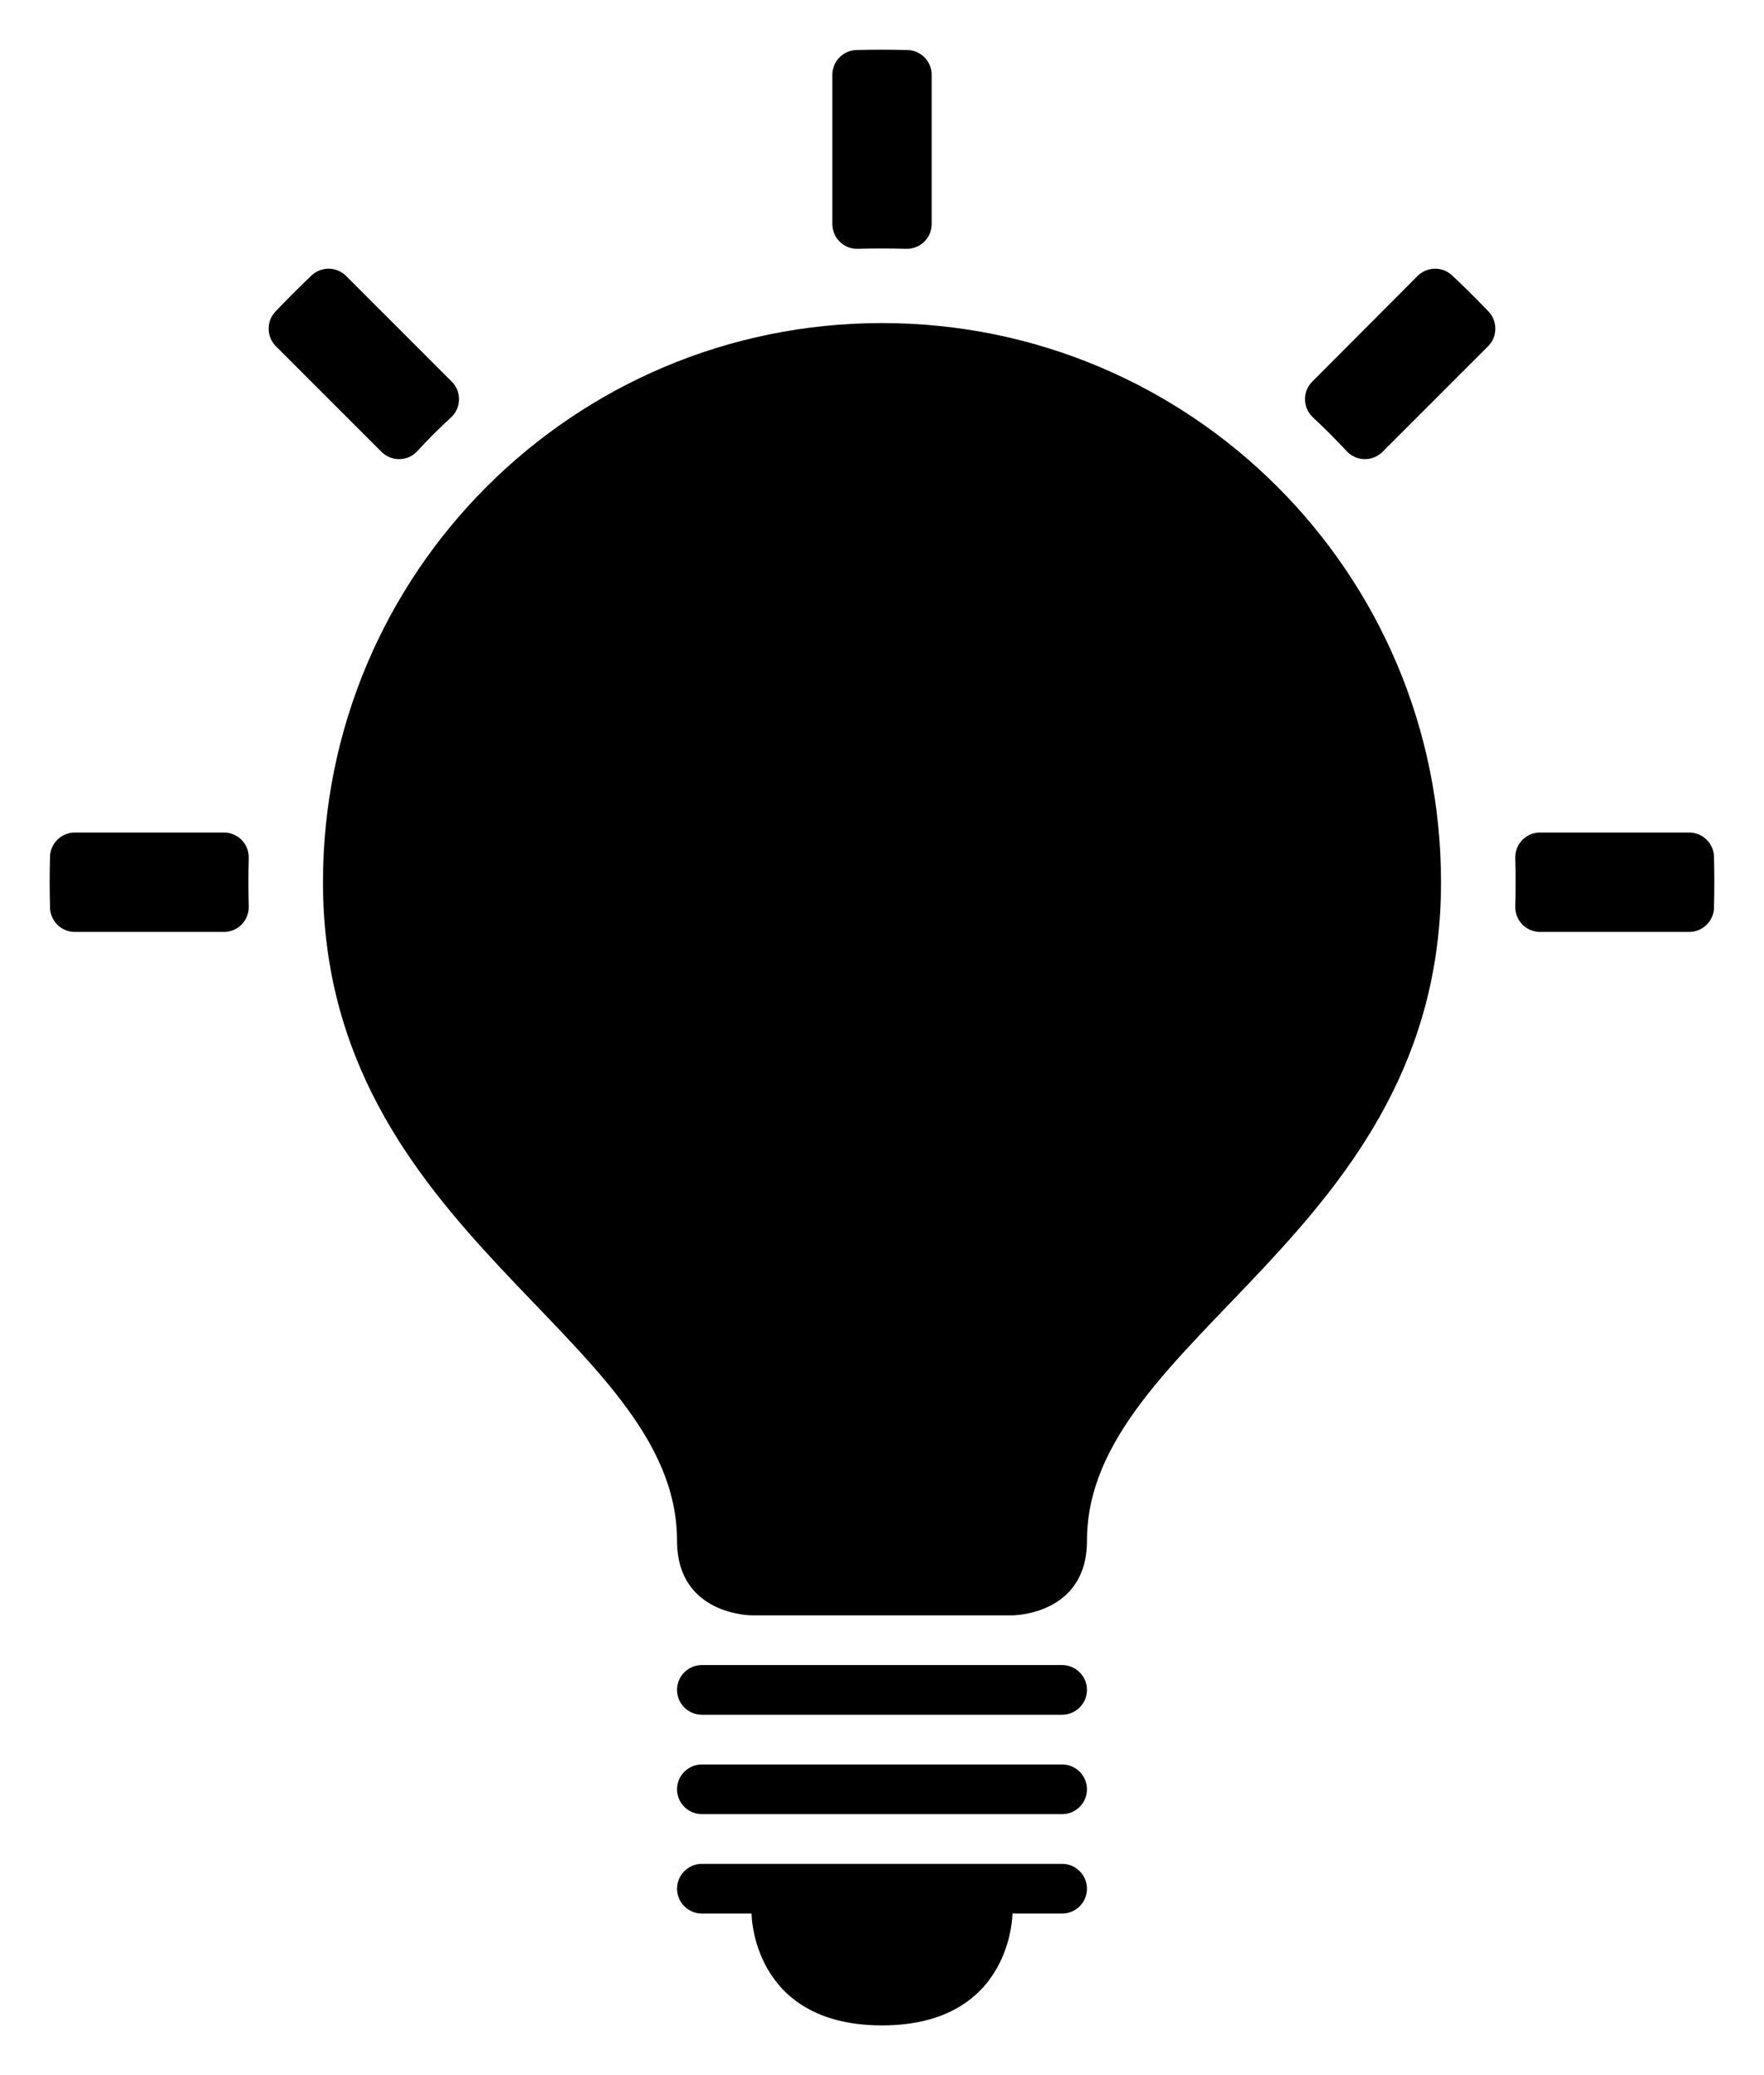 <svg version="1.2" xmlns="http://www.w3.org/2000/svg" viewBox="0 0 568 668" width="568" height="668">
	<g fill="#000000">
		<path d="m218 544c0-4.4 3.6-8 8-8h116c4.4 0 8 3.6 8 8 0 4.4-3.6 8-8 8h-116c-4.4 0-8-3.6-8-8zm0 32c0-4.4 3.6-8 8-8h116c4.4 0 8 3.6 8 8 0 4.4-3.6 8-8 8h-116c-4.4 0-8-3.6-8-8zm24 40h-16c-4.4 0-8-3.6-8-8 0-4.4 3.6-8 8-8h116c4.4 0 8 3.6 8 8 0 4.4-3.6 8-8 8h-16c0 0 0 36-42 36-42 0-42-36-42-36zm-138-332c0-99.5 80.5-180 180-180 99.5 0 180 80.5 180 180 0 114-114 146-114 212 0 24-24 24-24 24h-84c0 0-24 0-24-24 0-66-114-98-114-212z"/>
		<path stroke-width="16" stroke="#000000" stroke-linecap="round" stroke-linejoin="round" d="m24 284q0-4 0.1-8h48q-0.1 4-0.1 8 0 4 0.1 8h-48q-0.1-4-0.1-8zm260-260q4 0 8 0.1v48q-4-0.1-8-0.1-4 0-8 0.1v-48q4-0.1 8-0.1zm260 260q0 4-0.1 8h-48q0.1-4 0.1-8 0-4-0.1-8h48q0.1 4 0.1 8zm-449.5-178.2q5.5-5.8 11.3-11.3l34 34q-5.9 5.4-11.3 11.3zm367.6-11.3q5.9 5.5 11.4 11.3l-34 34q-5.5-5.9-11.3-11.3z"/>
	</g>
</svg>